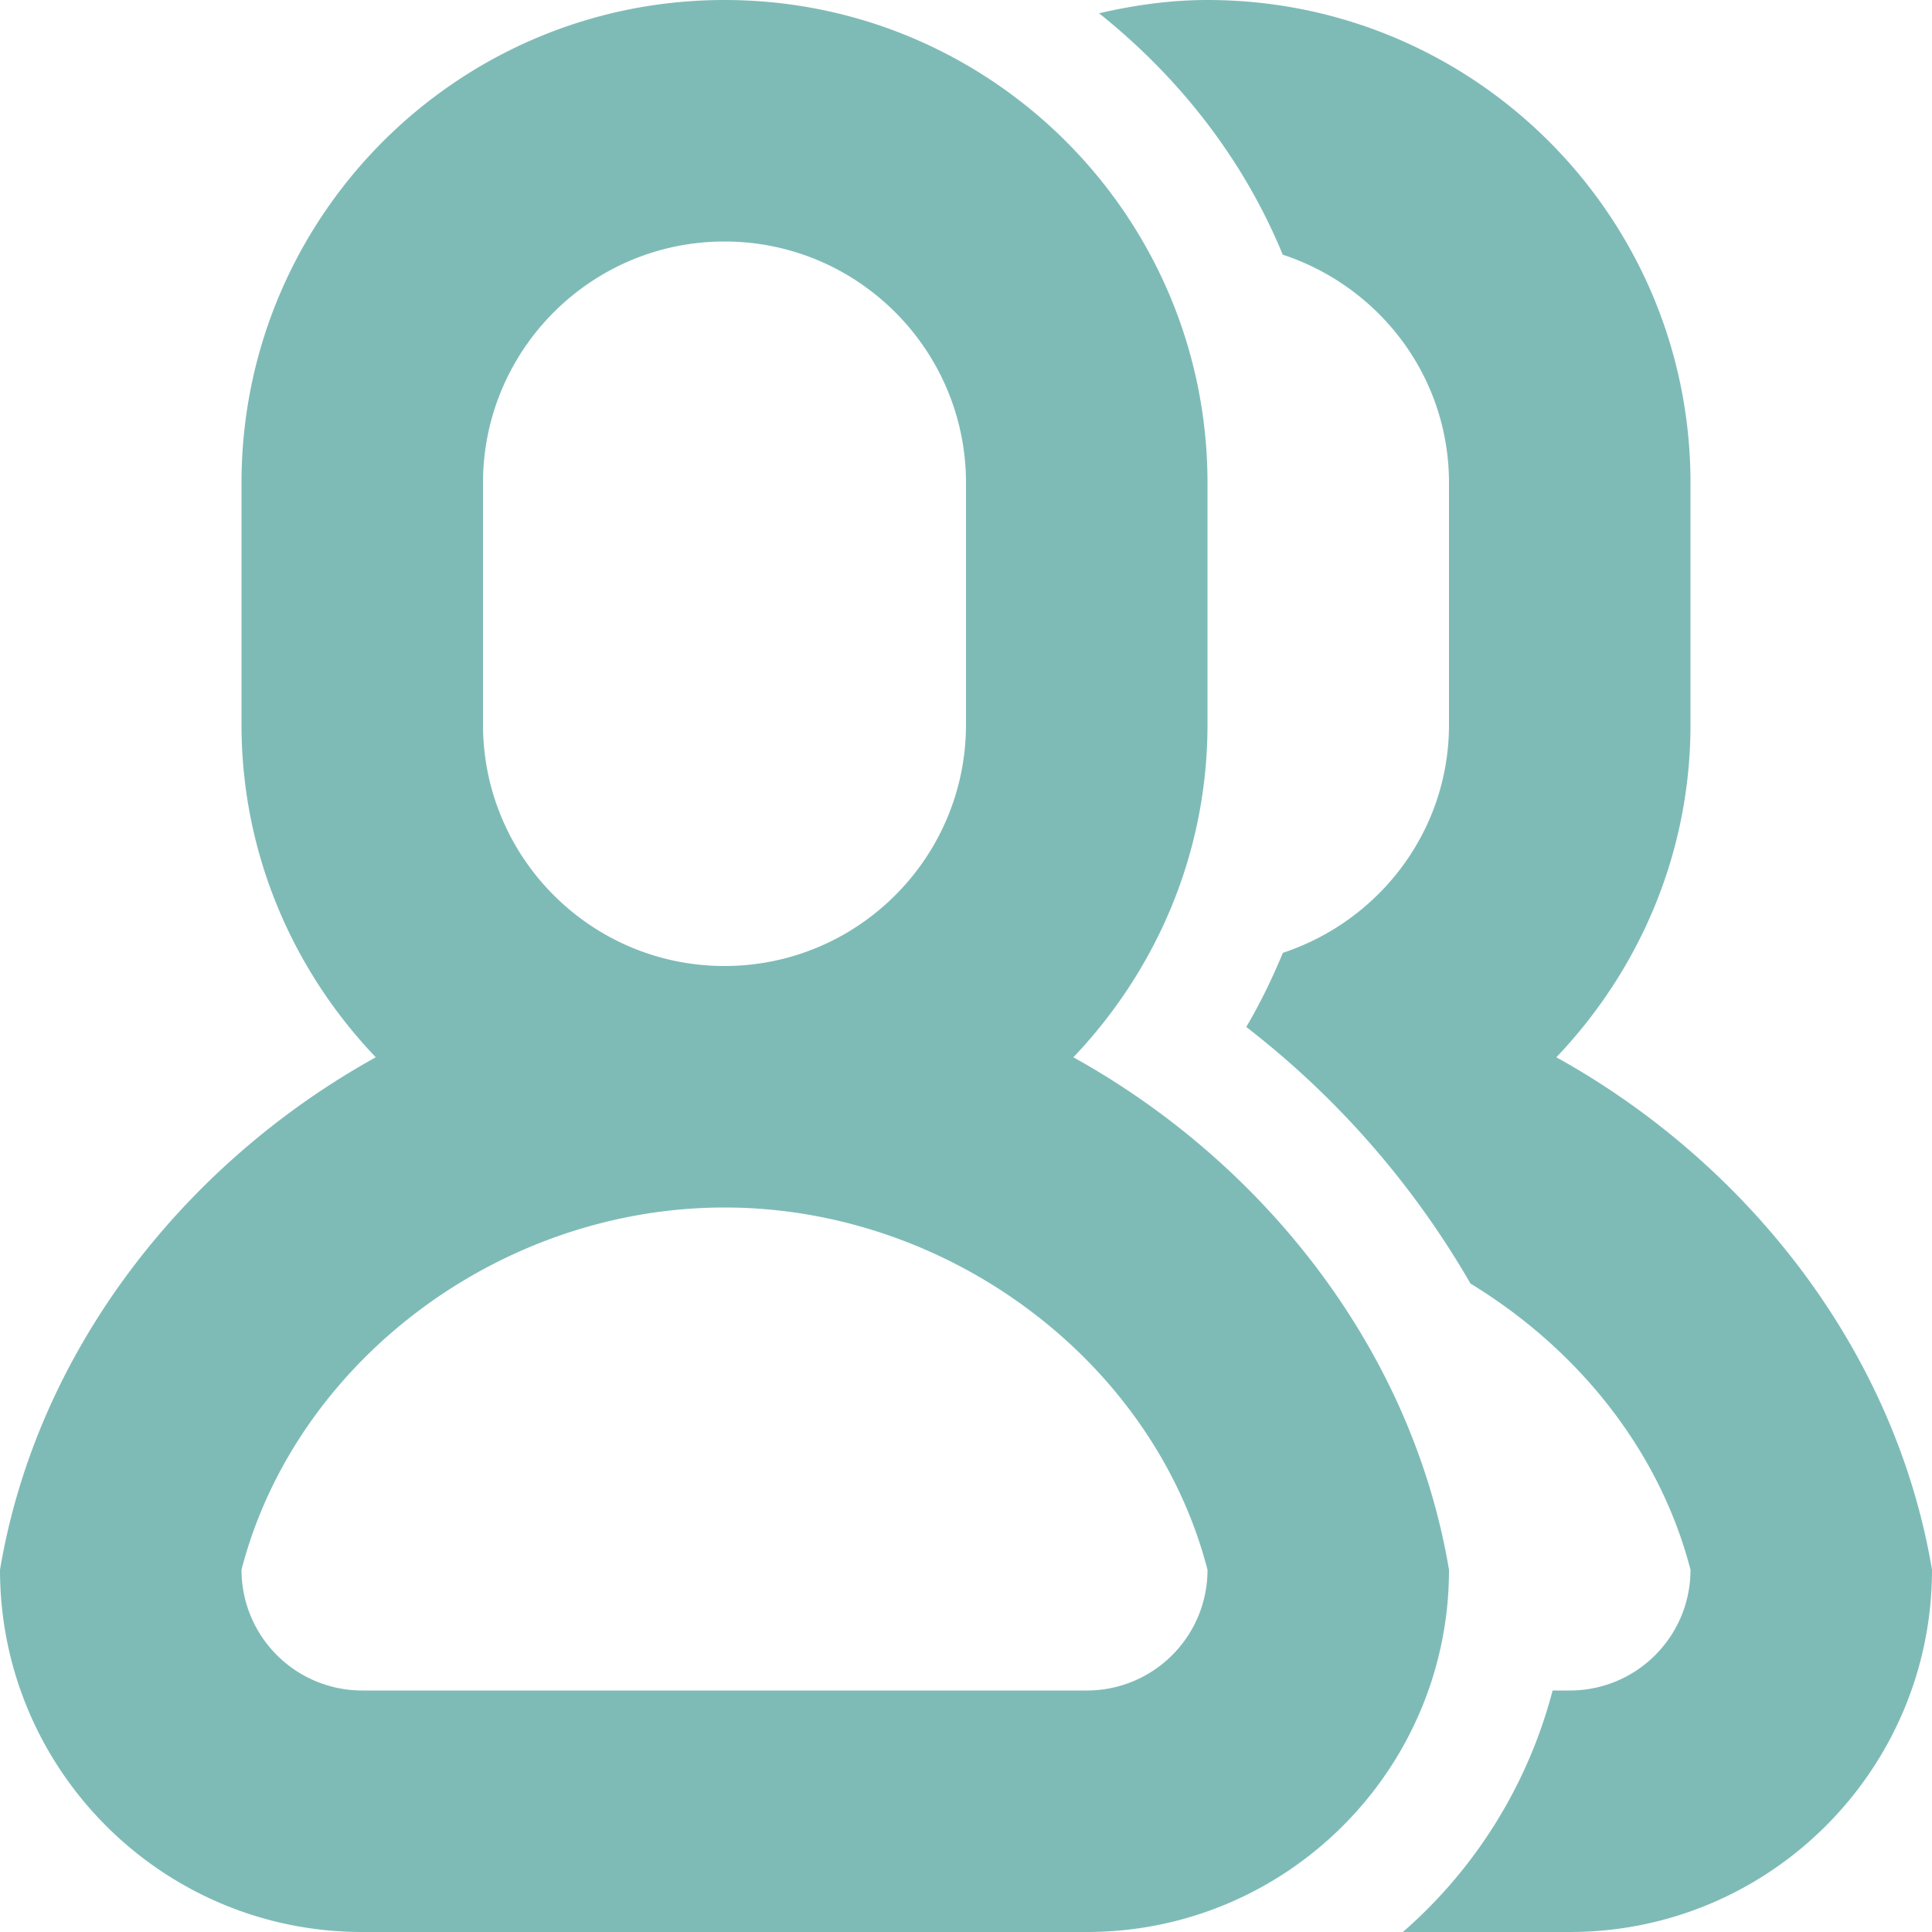 <?xml version="1.0" standalone="no"?><!DOCTYPE svg PUBLIC "-//W3C//DTD SVG 1.1//EN" "http://www.w3.org/Graphics/SVG/1.1/DTD/svg11.dtd"><svg t="1679220049878" class="icon" viewBox="0 0 1024 1024" version="1.1" xmlns="http://www.w3.org/2000/svg" p-id="5041" xmlns:xlink="http://www.w3.org/1999/xlink" width="200" height="200"><path d="M824.896 560.384C925.248 616 1004.224 714.624 1024 832c0 105.984-86.016 192-192 192h-88.448a255.317 255.317 0 0 0 79.36-128H832c35.392 0 64-28.608 64-64-16.512-63.744-60.096-117.248-116.608-151.68a466.389 466.389 0 0 0-118.848-136c7.424-12.608 13.824-25.792 19.392-39.296C730.944 488.128 768 440.64 768 384v-128c0-56.704-37.056-104.192-88.128-121.024-20.864-50.752-55.04-94.144-97.344-127.936C601.088 2.752 620.16 0 640 0c141.376 0 256 114.624 256 256v128c0 68.544-27.328 130.432-71.104 176.384zM576 1024H192c-106.048 0-192-86.016-192-192 19.776-117.376 98.752-216 199.168-271.616C155.328 514.432 128 452.544 128 384v-128C128 114.624 242.624 0 384 0s256 114.624 256 256v128c0 68.544-27.328 130.432-71.104 176.384C669.248 616 748.224 714.624 768 832c0 105.984-86.016 192-192 192z m-64-640v-128c0-70.656-57.344-128-128-128s-128 57.344-128 128v128c0 70.656 57.344 128 128 128s128-57.344 128-128z m128 448c-28.544-110.272-136.896-192-256-192-119.168 0-227.456 81.728-256 192a64 64 0 0 0 64 64h384c35.392 0 64-28.608 64-64z" p-id="5042" fill="#7ebbb7"></path></svg>